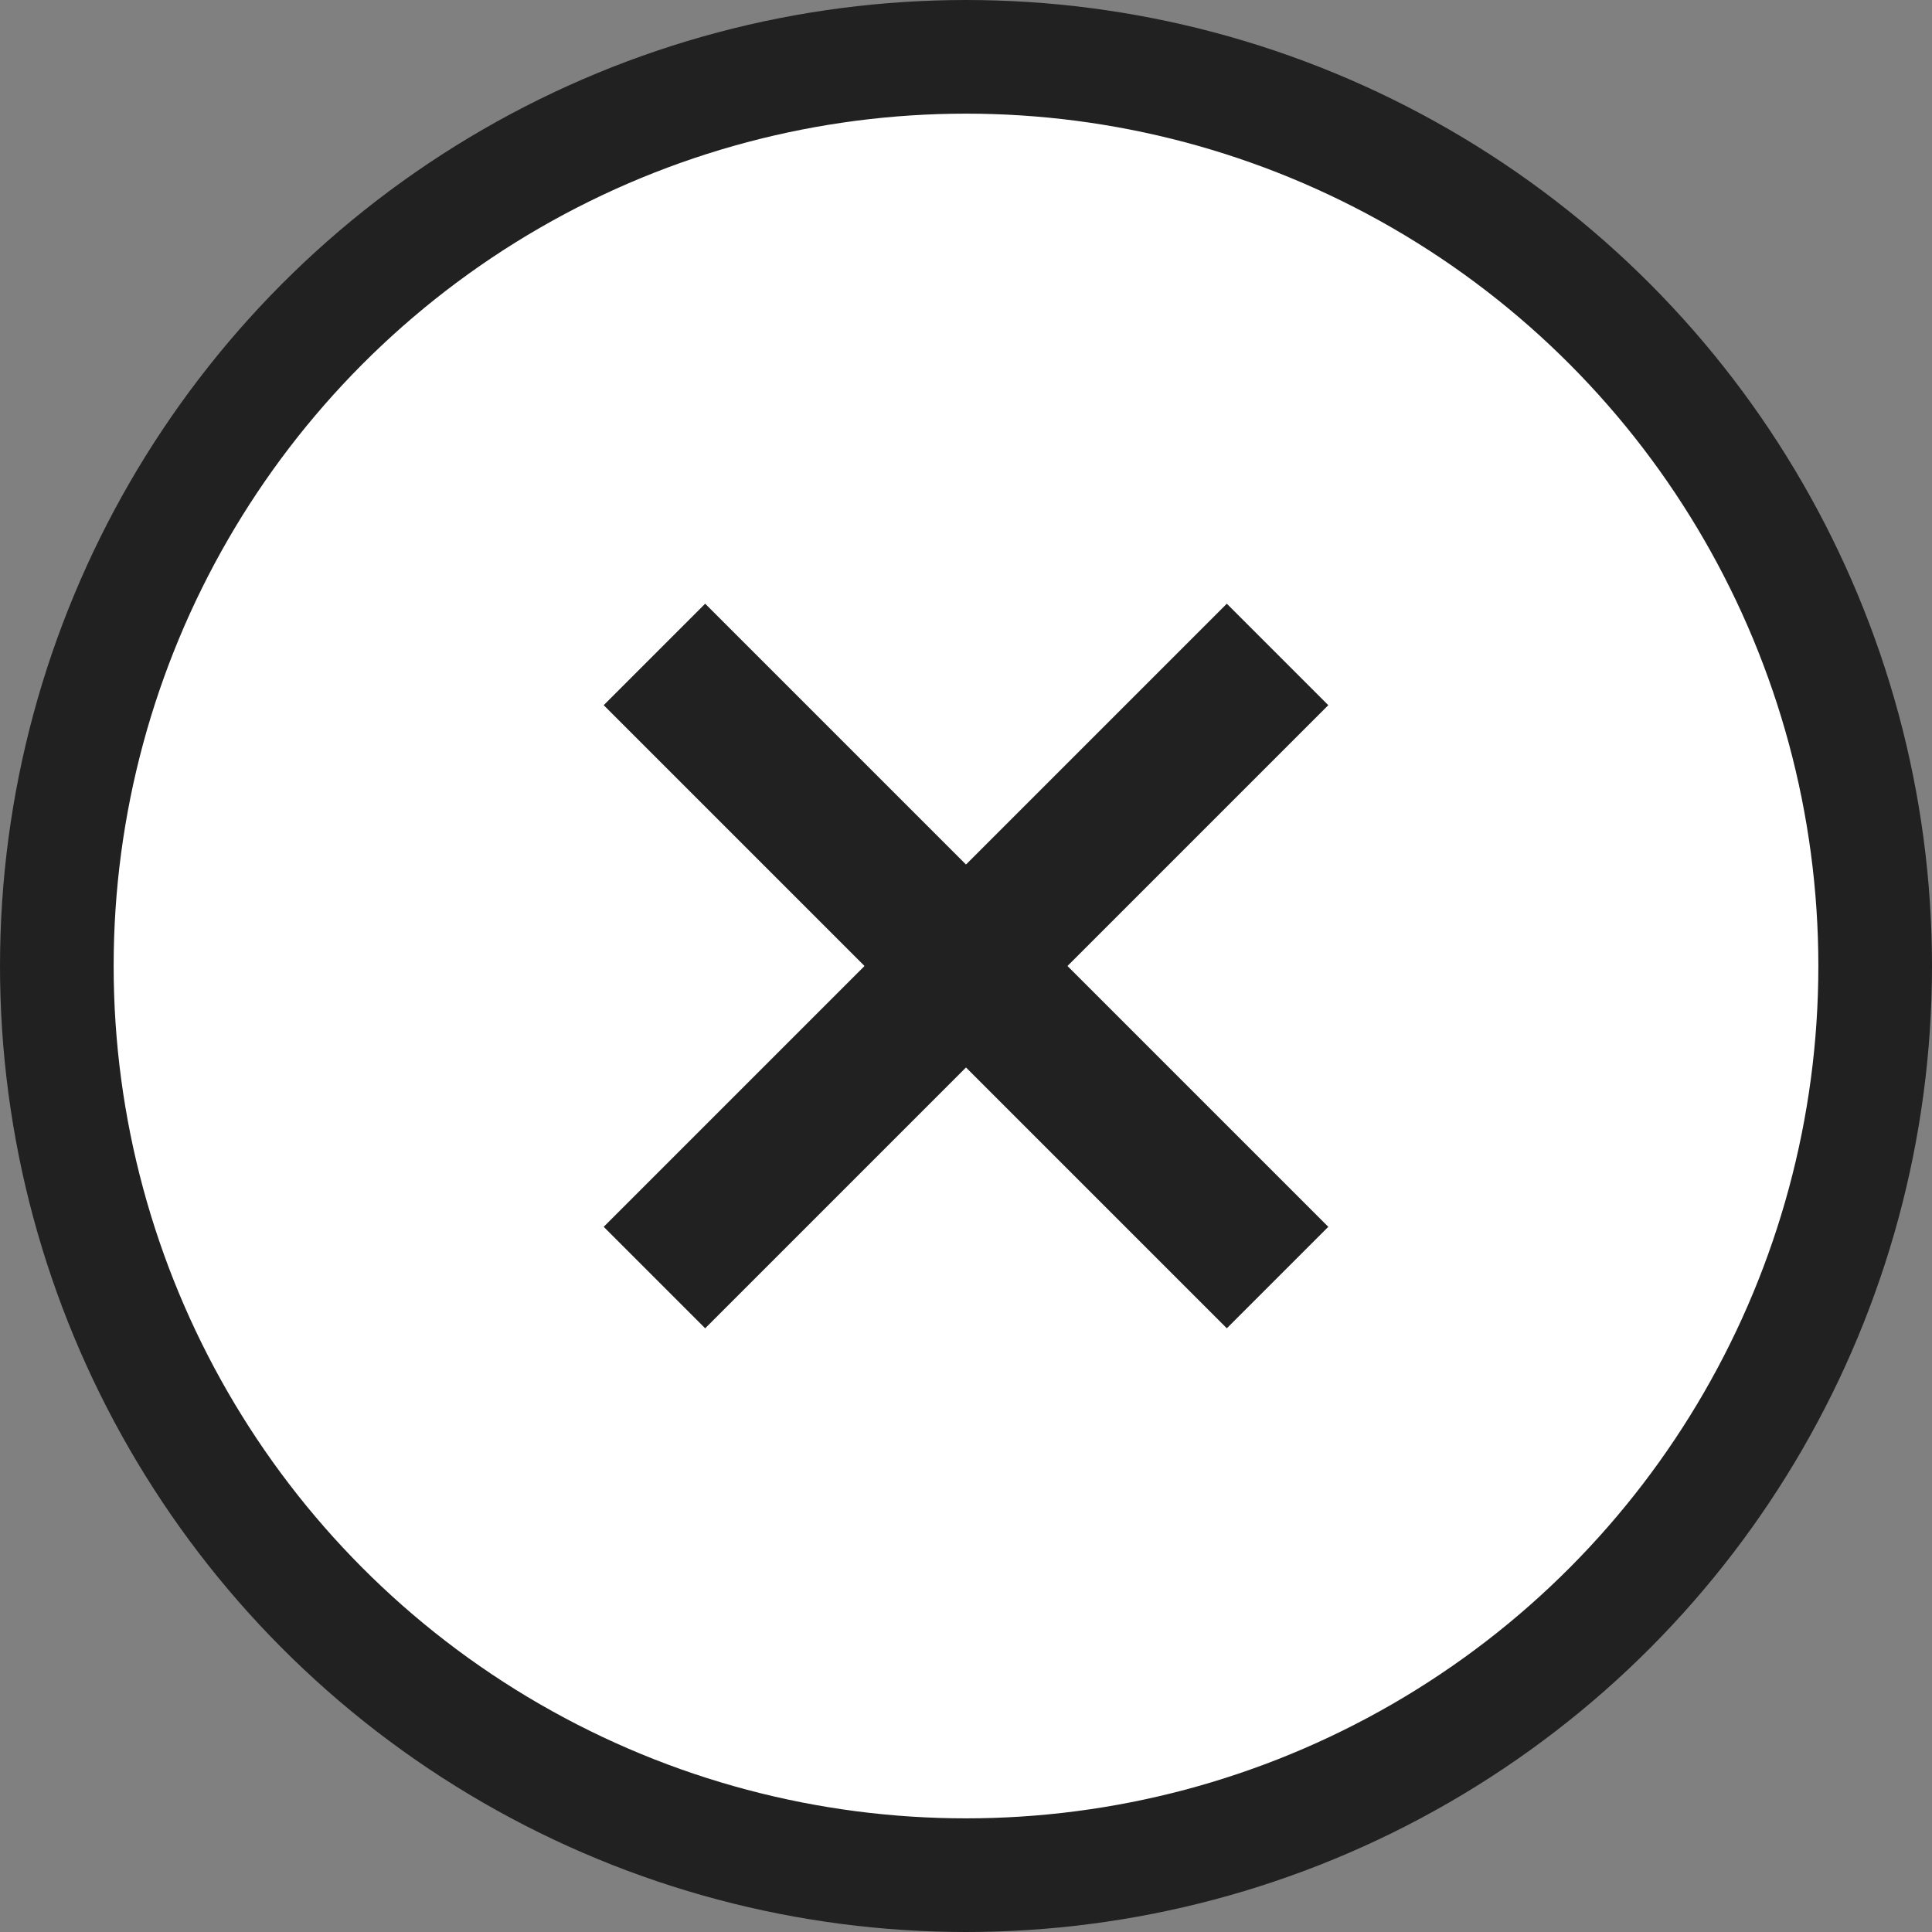 <svg width="17" height="17" viewBox="0 0 17 17" fill="none" xmlns="http://www.w3.org/2000/svg">
<rect x="0" y="0" width="17" height="17" fill="#808080" stroke="none"/>
<circle cx="8.5" cy="8.5" r="8" fill="white" stroke="#212121"/>
<path d="M11.688 6.205L10.795 5.312L8.5 7.607L6.205 5.312L5.312 6.205L7.607 8.5L5.312 10.795L6.205 11.688L8.5 9.393L10.795 11.688L11.688 10.795L9.393 8.5L11.688 6.205Z" fill="#212121"/>
</svg>
